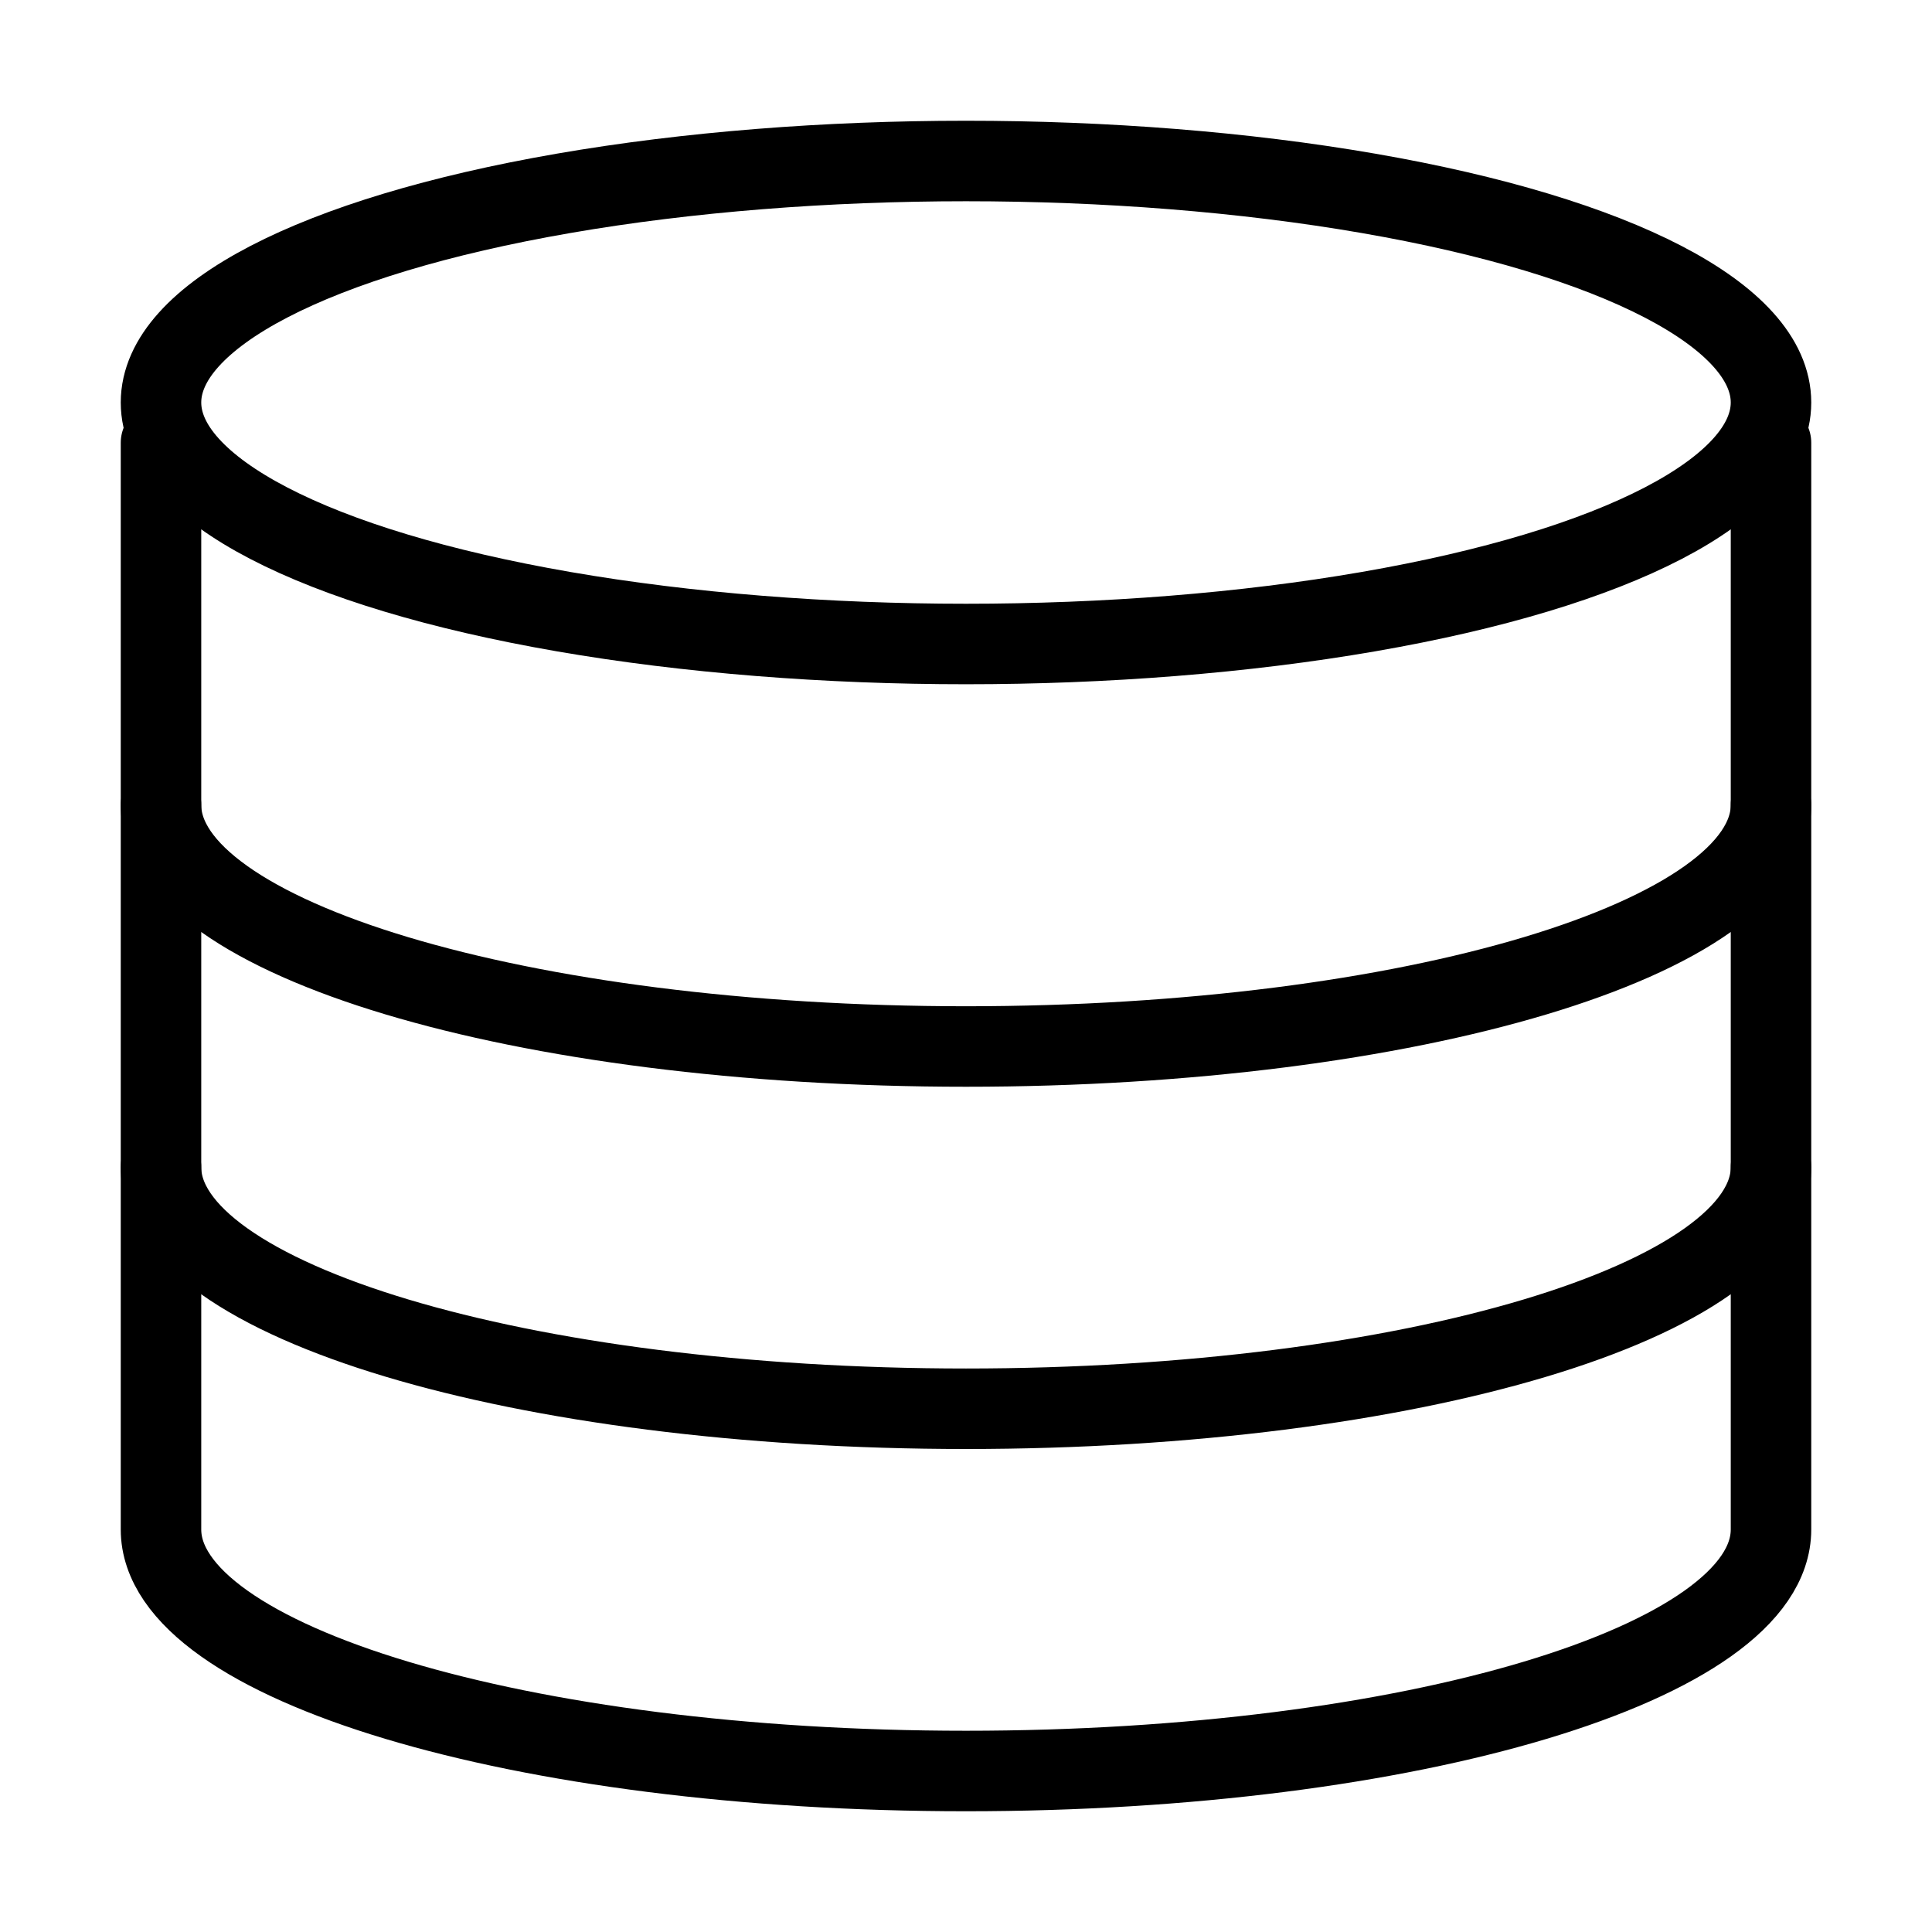 <?xml version="1.0" encoding="UTF-8"?>
<svg width="32" height="32" viewBox="0 0 48 48" fill="none" stroke="black" xmlns="http://www.w3.org/2000/svg">
    <path d="M44 11C44 11 44 36.062 44 38C44 41.314 35.046 44 24 44C12.954 44 4 41.314 4 38C4 36.142 4 11 4 11"
          stroke-width="2" stroke-linecap="round" stroke-linejoin="round"/>
    <path d="M44 29C44 32.314 35.046 35 24 35C12.954 35 4 32.314 4 29" stroke-width="2"
          stroke-linecap="round" stroke-linejoin="round"/>
    <path d="M44 20C44 23.314 35.046 26 24 26C12.954 26 4 23.314 4 20" stroke-width="2"
          stroke-linecap="round" stroke-linejoin="round"/>
    <ellipse cx="24" cy="10" rx="20" ry="6" fill="none" stroke-width="2" stroke-linecap="round"
             stroke-linejoin="round"/>
</svg>